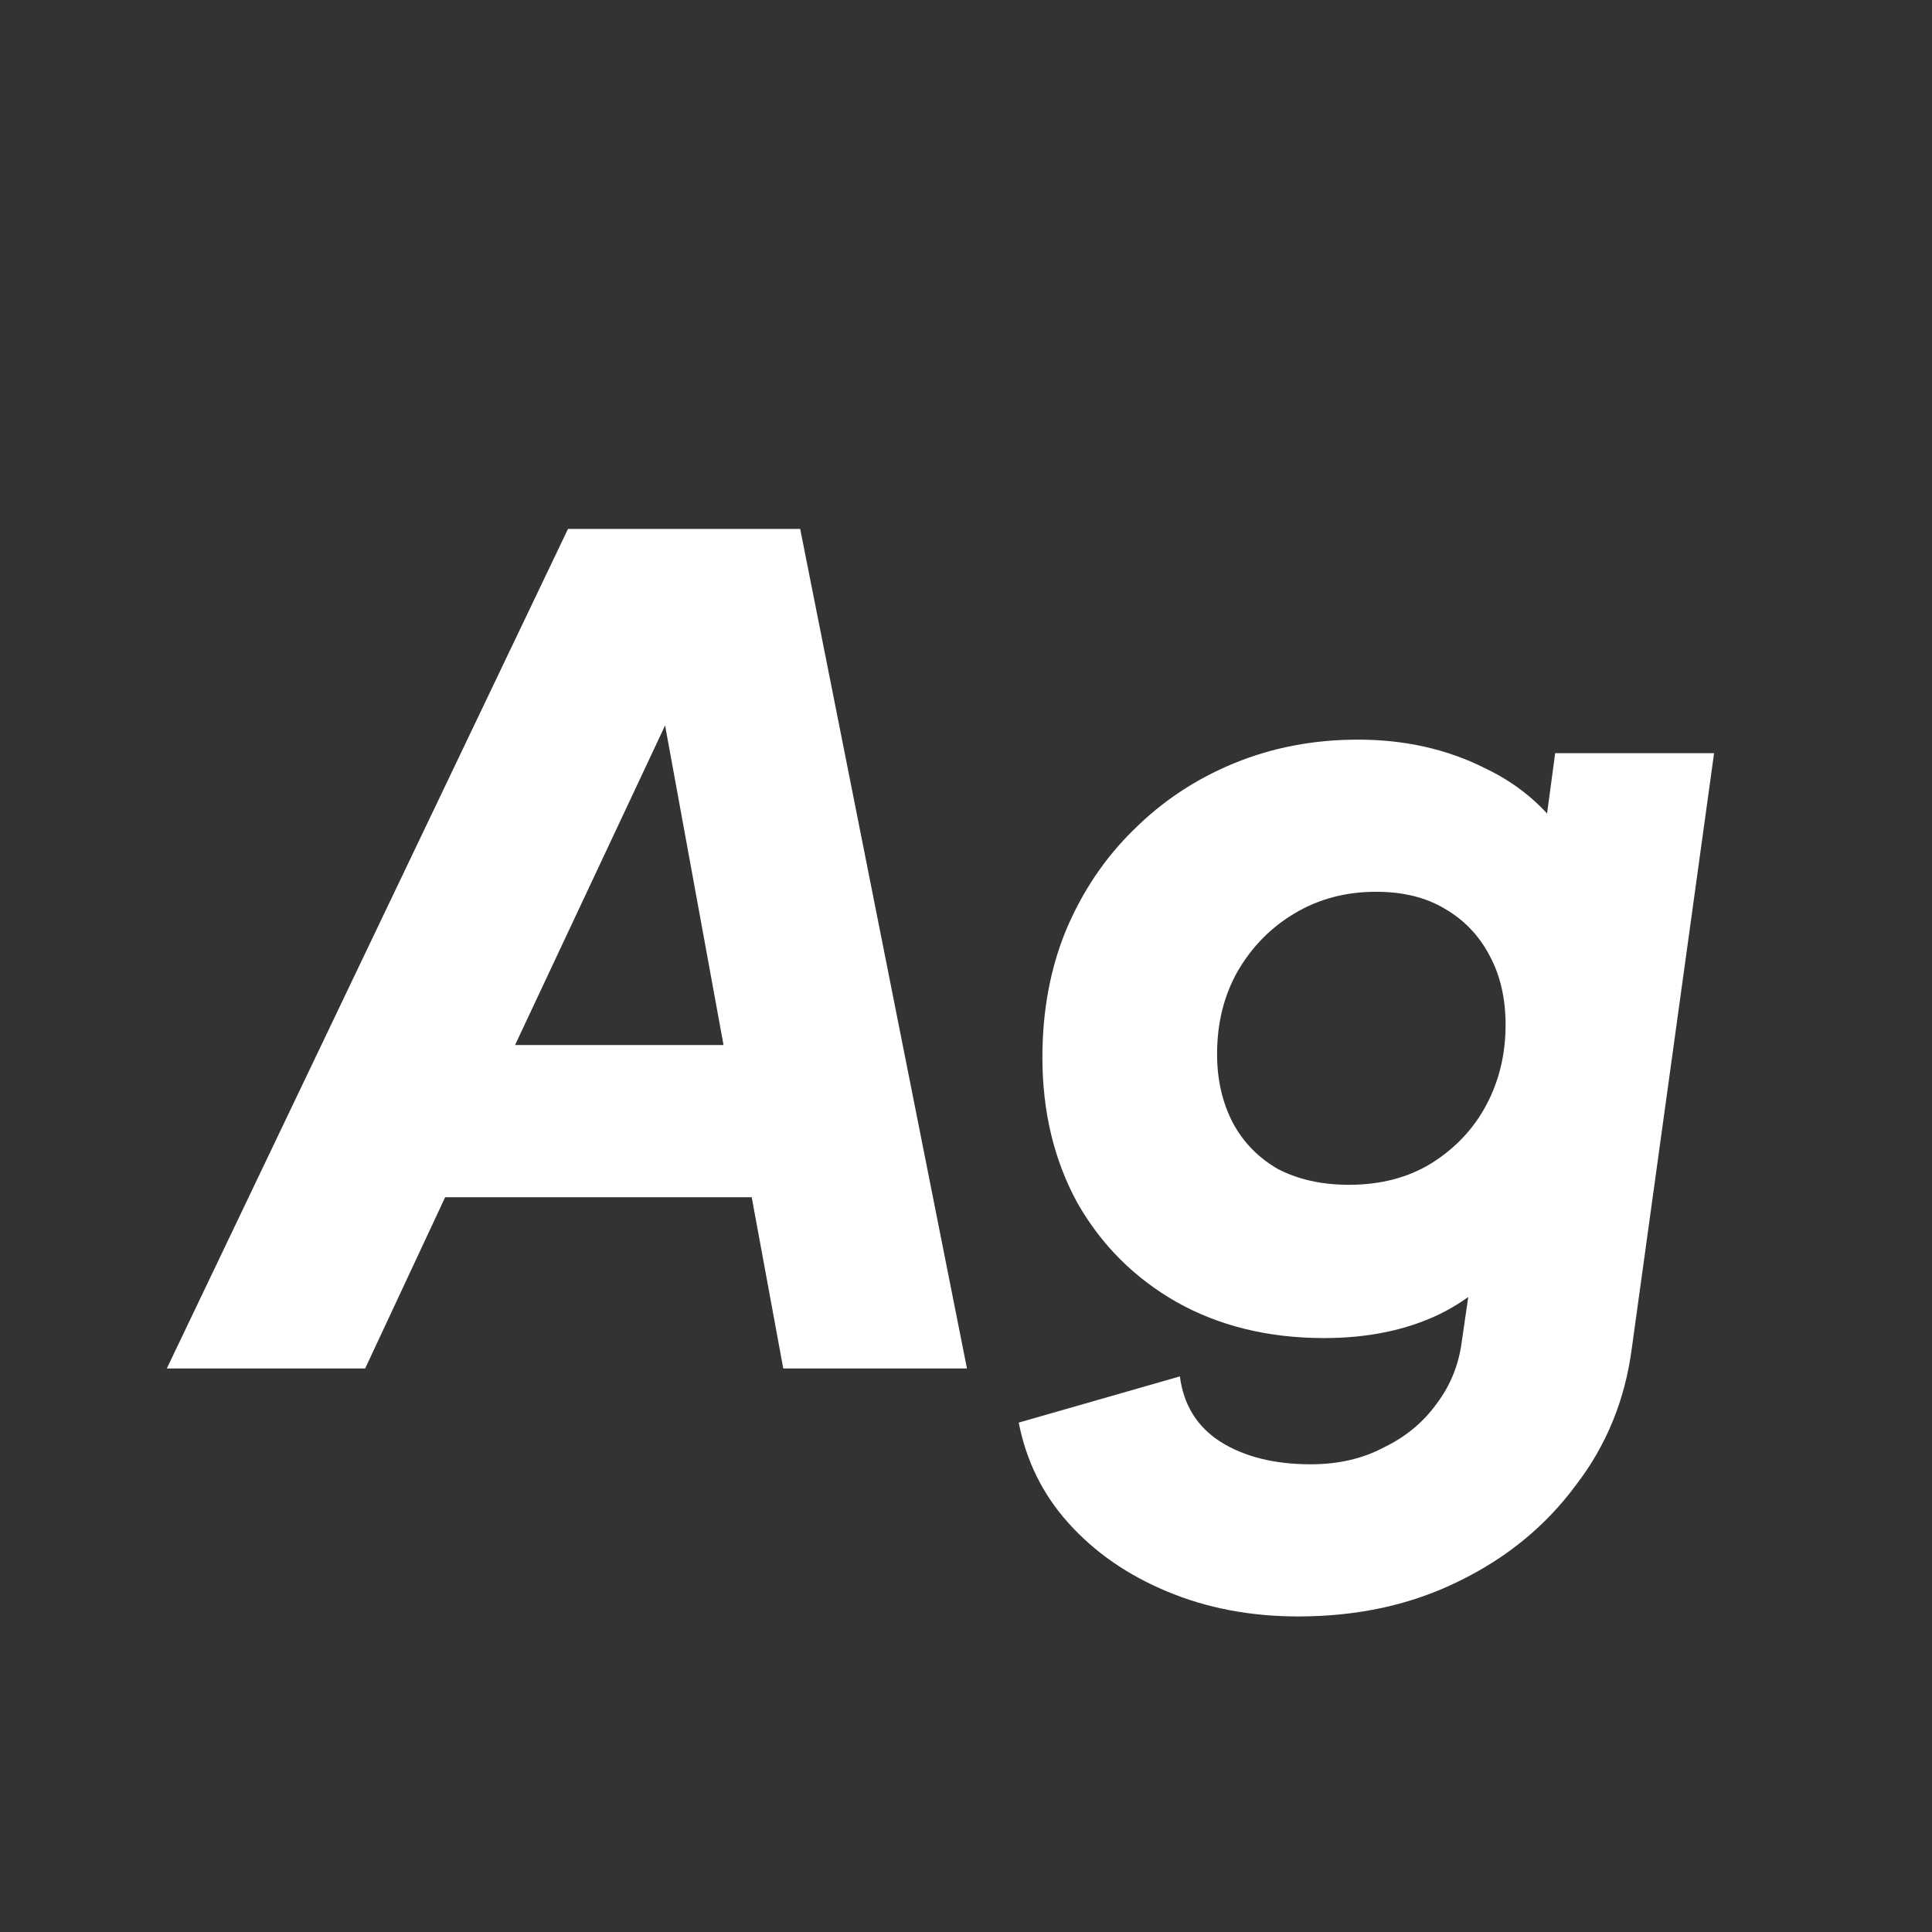 <svg width="24" height="24" viewBox="0 0 24 24" fill="none" xmlns="http://www.w3.org/2000/svg">
<rect x="0" y="0" width="24" height="24" fill="#333333" stroke="none"/>
<path d="M2.072 17L7.056 6.57H9.94L12.012 17H9.73L9.338 14.872H5.53L4.536 17H2.072ZM6.398 12.982H8.988L8.092 8.082L8.666 8.152L6.398 12.982ZM16.127 20.08C15.539 20.08 14.997 19.978 14.503 19.772C14.008 19.567 13.597 19.282 13.271 18.918C12.953 18.564 12.748 18.148 12.655 17.672L14.657 17.098C14.703 17.453 14.871 17.724 15.161 17.91C15.459 18.097 15.833 18.19 16.281 18.19C16.626 18.19 16.929 18.12 17.191 17.98C17.461 17.85 17.681 17.668 17.849 17.434C18.017 17.21 18.119 16.958 18.157 16.678L18.423 14.844L18.941 15.376C18.651 15.806 18.297 16.123 17.877 16.328C17.466 16.524 16.99 16.622 16.449 16.622C15.758 16.622 15.147 16.473 14.615 16.174C14.092 15.876 13.681 15.465 13.383 14.942C13.093 14.41 12.949 13.808 12.949 13.136C12.949 12.558 13.047 12.03 13.243 11.554C13.448 11.069 13.728 10.654 14.083 10.308C14.437 9.954 14.853 9.678 15.329 9.482C15.805 9.286 16.318 9.188 16.869 9.188C17.447 9.188 17.97 9.305 18.437 9.538C18.913 9.762 19.281 10.098 19.543 10.546L19.095 11.022L19.319 9.356H21.293L20.271 16.748C20.187 17.392 19.953 17.962 19.571 18.456C19.197 18.96 18.712 19.357 18.115 19.646C17.527 19.936 16.864 20.08 16.127 20.08ZM16.757 14.718C17.149 14.718 17.489 14.63 17.779 14.452C18.077 14.266 18.306 14.023 18.465 13.724C18.623 13.426 18.703 13.094 18.703 12.73C18.703 12.404 18.637 12.119 18.507 11.876C18.376 11.624 18.189 11.428 17.947 11.288C17.713 11.148 17.429 11.078 17.093 11.078C16.719 11.078 16.383 11.167 16.085 11.344C15.786 11.522 15.548 11.764 15.371 12.072C15.203 12.371 15.119 12.712 15.119 13.094C15.119 13.412 15.184 13.696 15.315 13.948C15.445 14.191 15.632 14.382 15.875 14.522C16.127 14.653 16.421 14.718 16.757 14.718Z" fill="white"/>
</svg>
